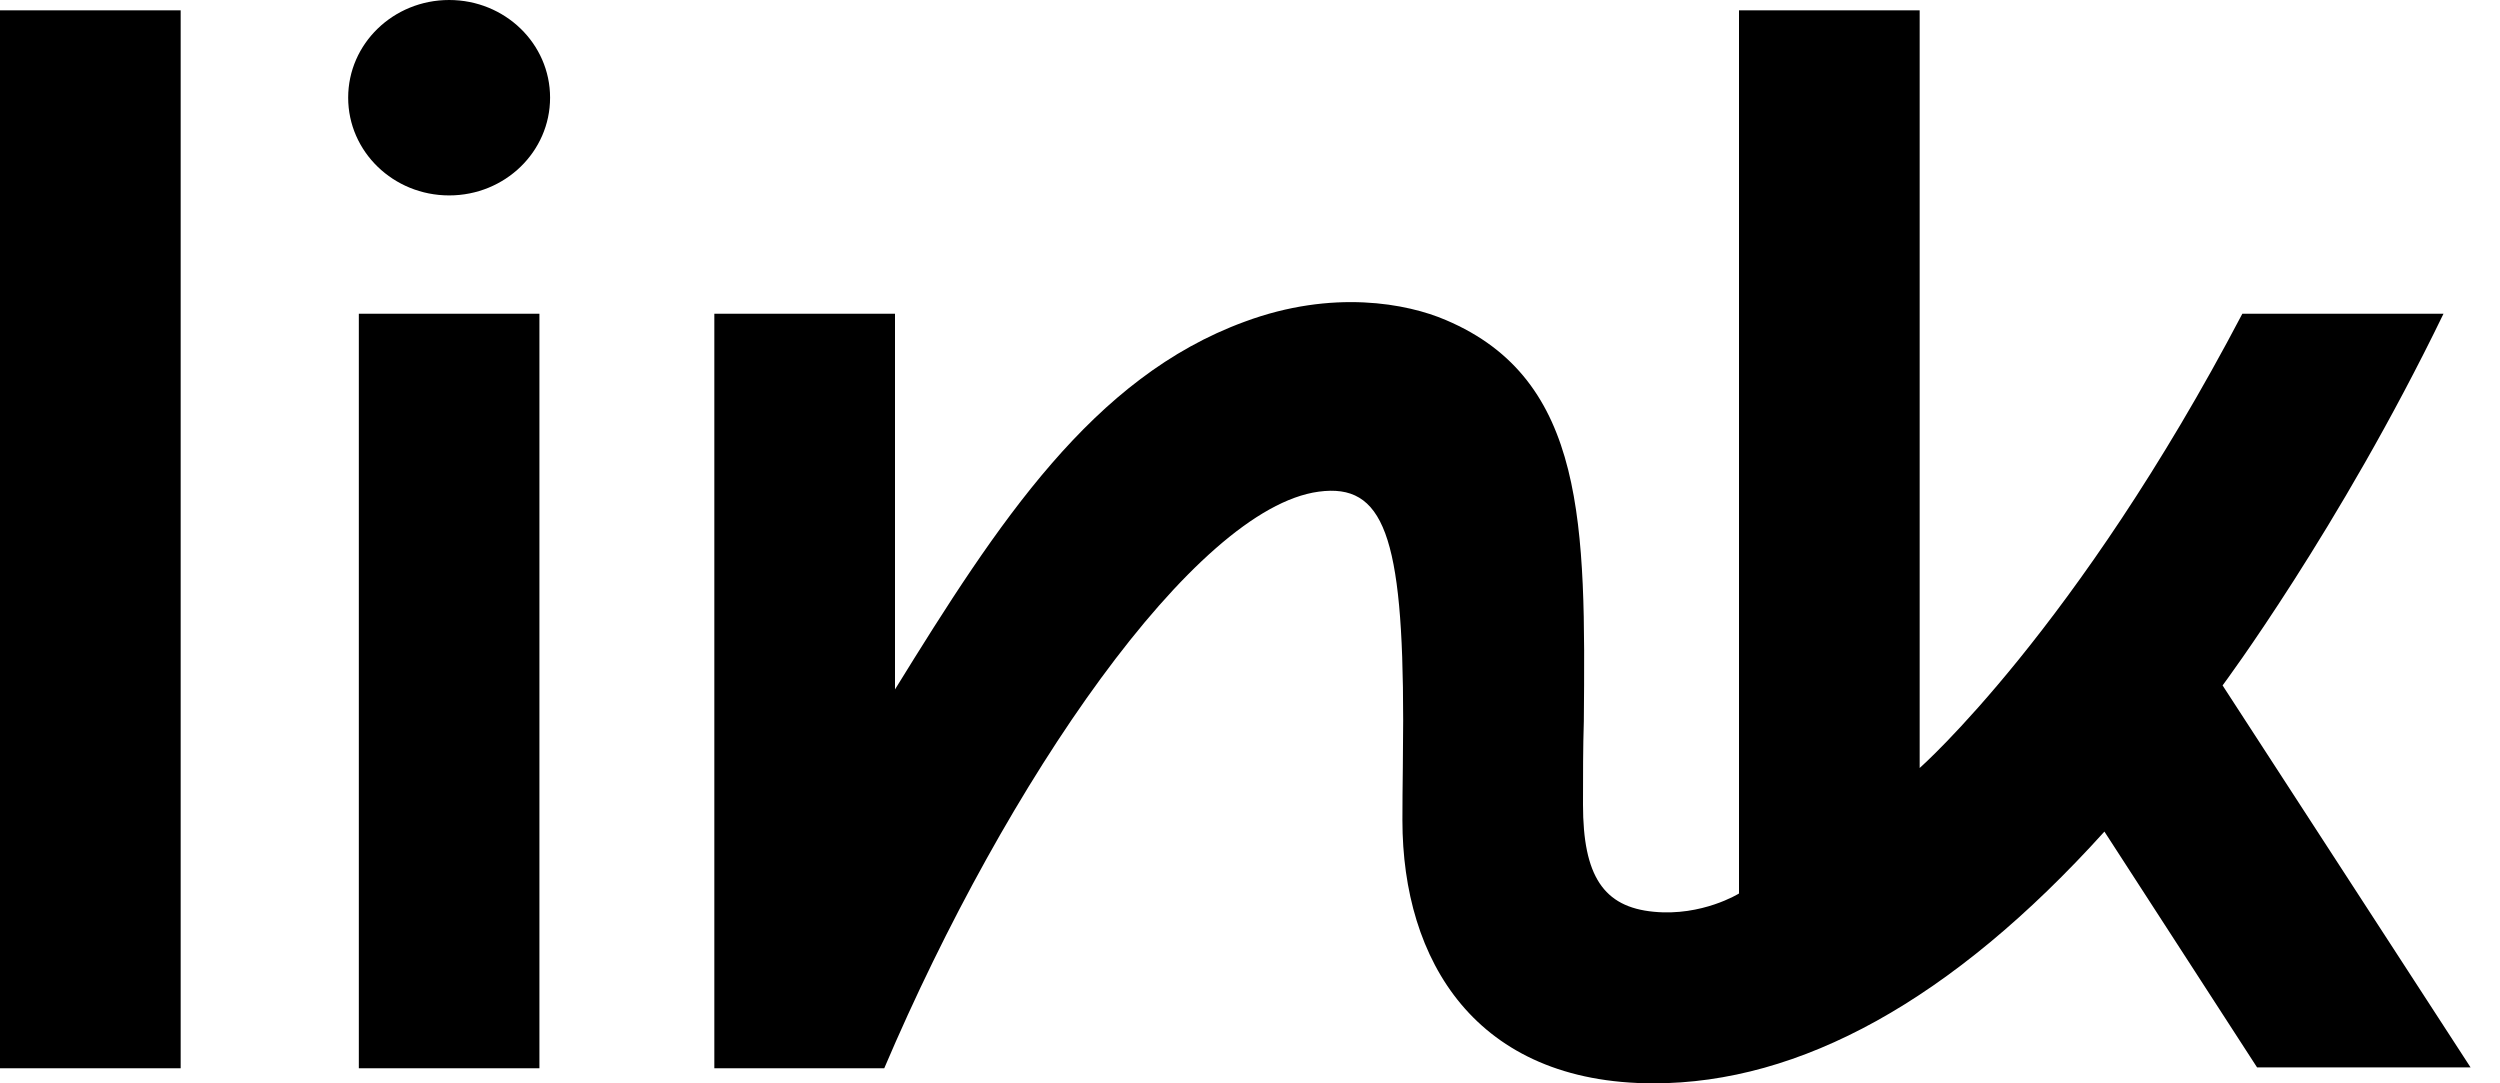 <svg
    xmlns="http://www.w3.org/2000/svg"
    viewBox="0 0 30 13"
    id="vector">
    <path
        id="path"
        d="M 4.178 1.172 C 4.178 0.524 4.72 0 5.39 0 C 6.06 0 6.601 0.524 6.601 1.172 C 6.601 1.82 6.06 2.345 5.39 2.345 C 4.72 2.345 4.178 1.82 4.178 1.172 Z M 0 0.124 L 2.168 0.124 L 2.168 12.819 L 0 12.819 L 0 0.124 Z M 29.322 3.765 C 28.071 6.347 26.671 8.225 26.671 8.225 L 29.647 12.809 L 27.085 12.809 L 25.253 9.979 C 23.42 12.009 21.597 13 19.844 13 C 17.705 13 16.829 11.523 16.829 9.845 C 16.829 9.658 16.831 9.427 16.834 9.204 L 16.834 9.204 L 16.834 9.204 C 16.836 8.997 16.838 8.796 16.838 8.644 C 16.838 6.424 16.602 5.795 15.824 5.9 C 14.336 6.1 12.08 9.369 10.611 12.819 L 8.572 12.819 L 8.572 3.765 L 10.74 3.765 L 10.74 8.273 C 11.981 6.262 13.114 4.527 14.937 3.86 C 15.991 3.469 16.888 3.641 17.351 3.841 C 19.036 4.556 19.026 6.309 19.006 8.654 C 18.996 8.968 18.996 9.302 18.996 9.654 L 18.996 9.655 C 18.996 10.512 19.243 10.884 19.844 10.941 C 20.425 10.998 20.868 10.722 20.868 10.722 L 20.868 0.124 L 23.036 0.124 L 23.036 9.216 C 23.036 9.216 24.918 7.558 26.908 3.765 L 29.322 3.765 Z M 6.473 3.765 L 4.306 3.765 L 4.306 12.819 L 6.473 12.819 L 6.473 3.765 Z"
        fill="#000000"
        fill-rule="evenodd"/>
</svg>
